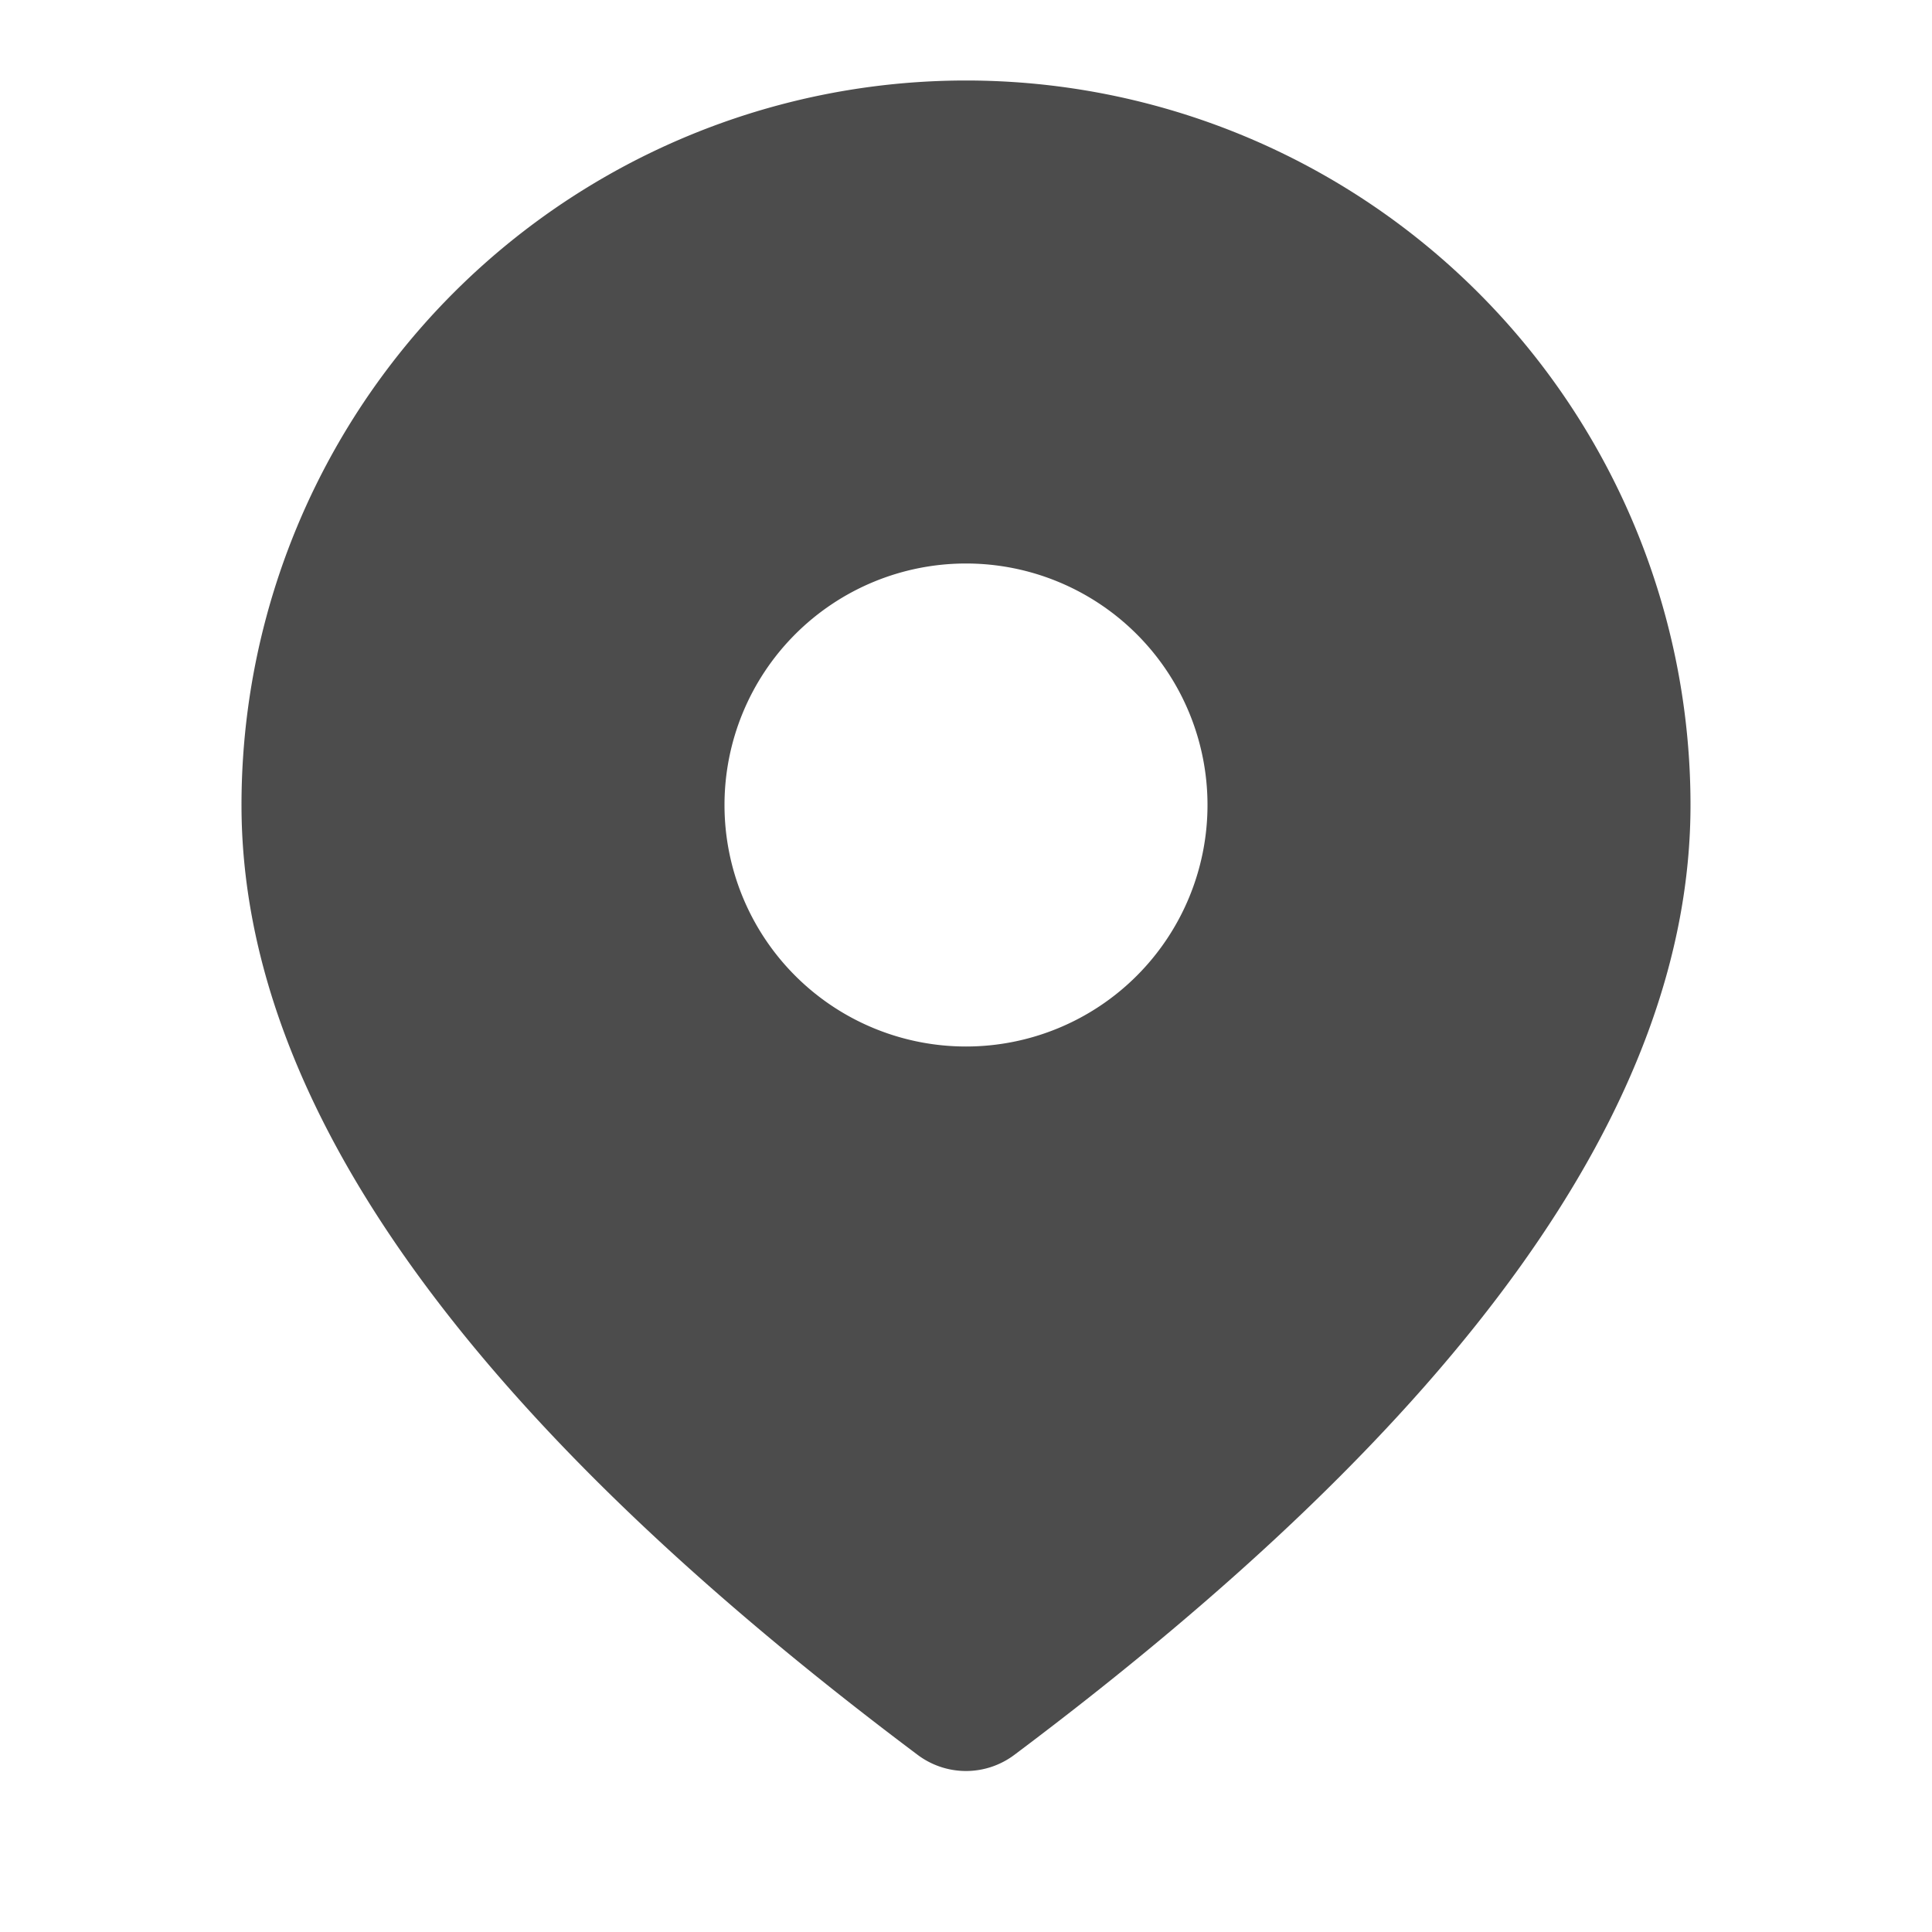 <svg xmlns="http://www.w3.org/2000/svg" width="25px" height="25px" viewBox="0 0 12 12">
    <path fill="#4c4c4c" data-dynamic-color="true"
          d="M6 .5A4.5 4.5 0 0 1 10.5 5c0 1.863-1.42 3.815-4.2 5.9a.5.5 0 0 1-.6 0C2.92 8.815 1.5 6.863 1.5 5A4.5 4.5 0 0 1 6 .5m0 3a1.5 1.5 0 1 0 0 3a1.5 1.5 0 0 0 0-3"/>
</svg>
